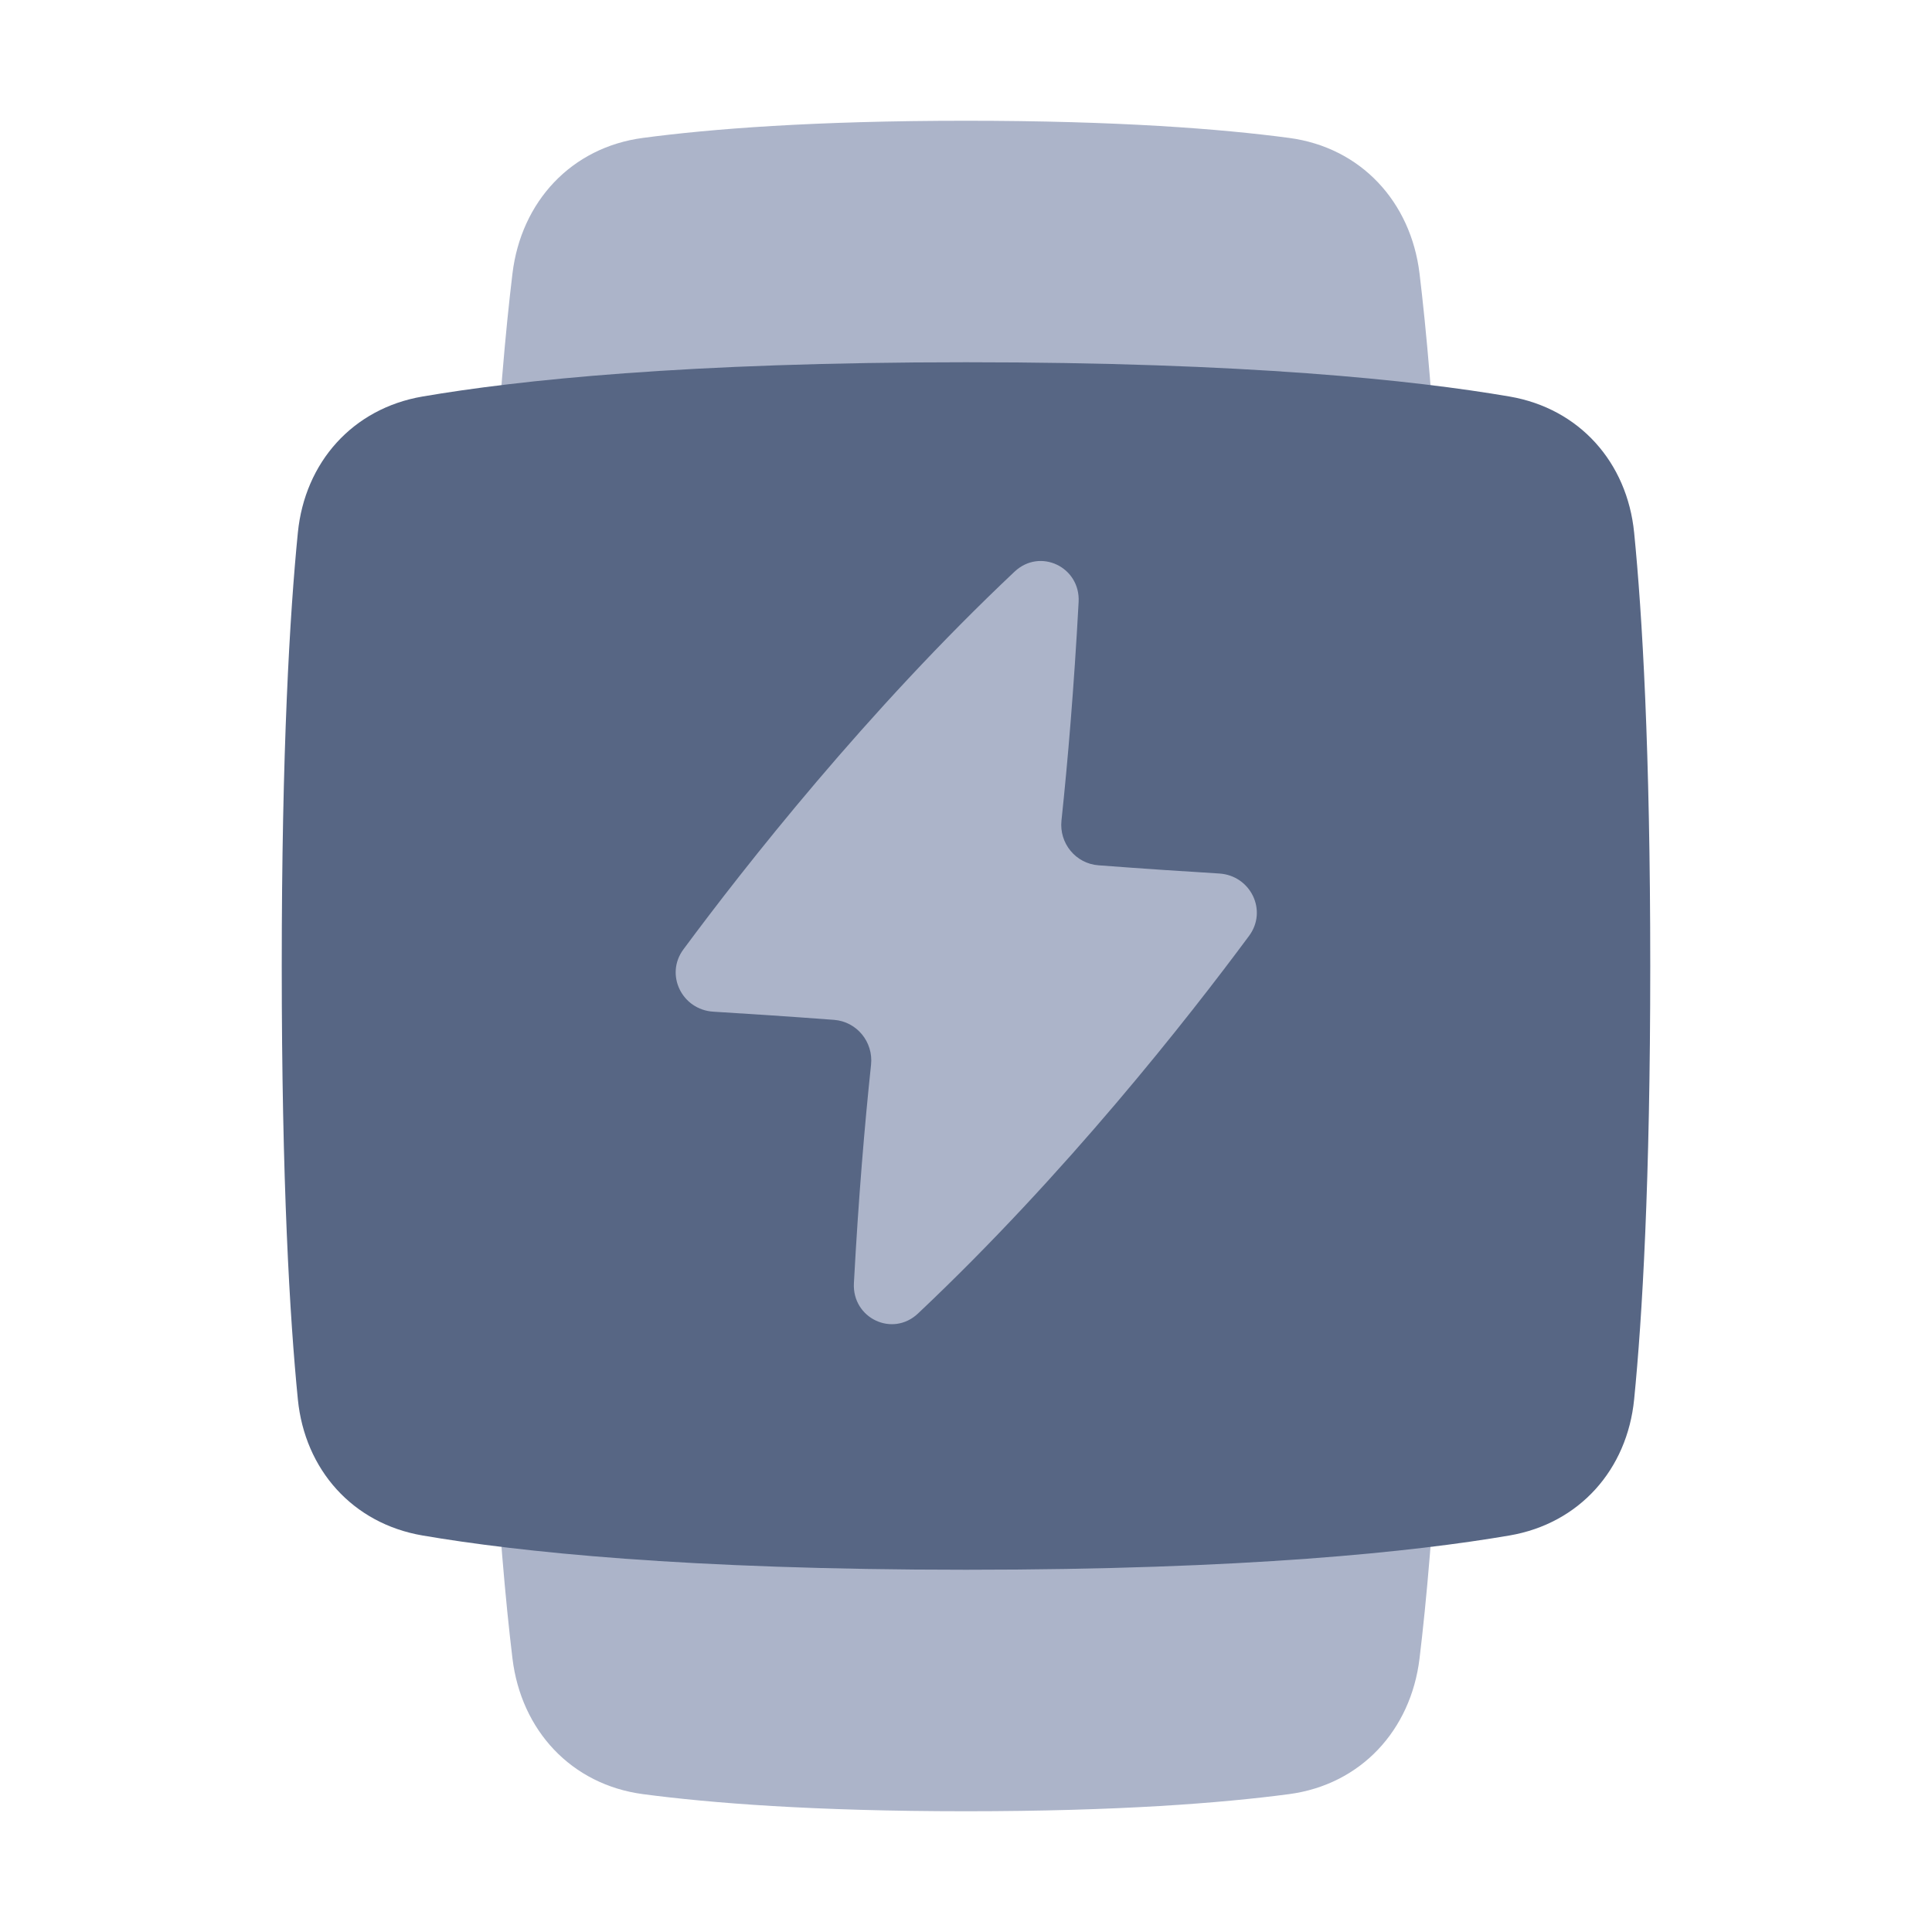 <svg width="48" height="48" viewBox="0 0 48 48" fill="none" xmlns="http://www.w3.org/2000/svg">
<path d="M32.025 3.426C33.808 3.662 35.052 5.01 35.268 6.796C35.605 9.585 36 14.815 36 24C36 33.185 35.605 38.415 35.268 41.204C35.052 42.99 33.808 44.338 32.025 44.575C30.347 44.797 27.782 45 24 45C20.218 45 17.653 44.797 15.975 44.575C14.192 44.338 12.948 42.99 12.732 41.204C12.395 38.415 12 33.185 12 24C12 14.815 12.395 9.585 12.732 6.796C12.948 5.01 14.192 3.662 15.975 3.426C17.653 3.203 20.218 3 24 3C27.782 3 30.347 3.203 32.025 3.426Z" fill="#ACB4C9"/>
<path d="M7.4 13.235C7.573 11.486 8.762 10.149 10.494 9.852C12.861 9.446 17.046 9 24 9C30.954 9 35.139 9.446 37.506 9.852C39.238 10.149 40.427 11.486 40.6 13.235C40.801 15.261 41 18.626 41 24C41 29.374 40.801 32.739 40.6 34.765C40.427 36.514 39.238 37.851 37.506 38.148C35.139 38.554 30.954 39 24 39C17.046 39 12.861 38.554 10.494 38.148C8.762 37.851 7.573 36.514 7.4 34.765C7.199 32.739 7 29.374 7 24C7 18.626 7.199 15.261 7.4 13.235Z" fill="#576684"/>
<path fill-rule="evenodd" clip-rule="evenodd" d="M21.641 26.451C21.7 25.887 21.287 25.381 20.721 25.338C19.564 25.251 18.531 25.184 17.724 25.135C16.943 25.088 16.514 24.214 16.98 23.586C18.497 21.538 21.537 17.662 25.206 14.203C25.84 13.605 26.845 14.087 26.798 14.957C26.683 17.09 26.53 18.896 26.372 20.386C26.312 20.95 26.726 21.456 27.291 21.498C28.449 21.586 29.482 21.653 30.289 21.702C31.07 21.749 31.499 22.622 31.033 23.251C29.516 25.299 26.476 29.174 22.807 32.634C22.173 33.232 21.168 32.749 21.215 31.879C21.33 29.747 21.483 27.94 21.641 26.451Z" fill="#ACB4C9"/>
</svg>
